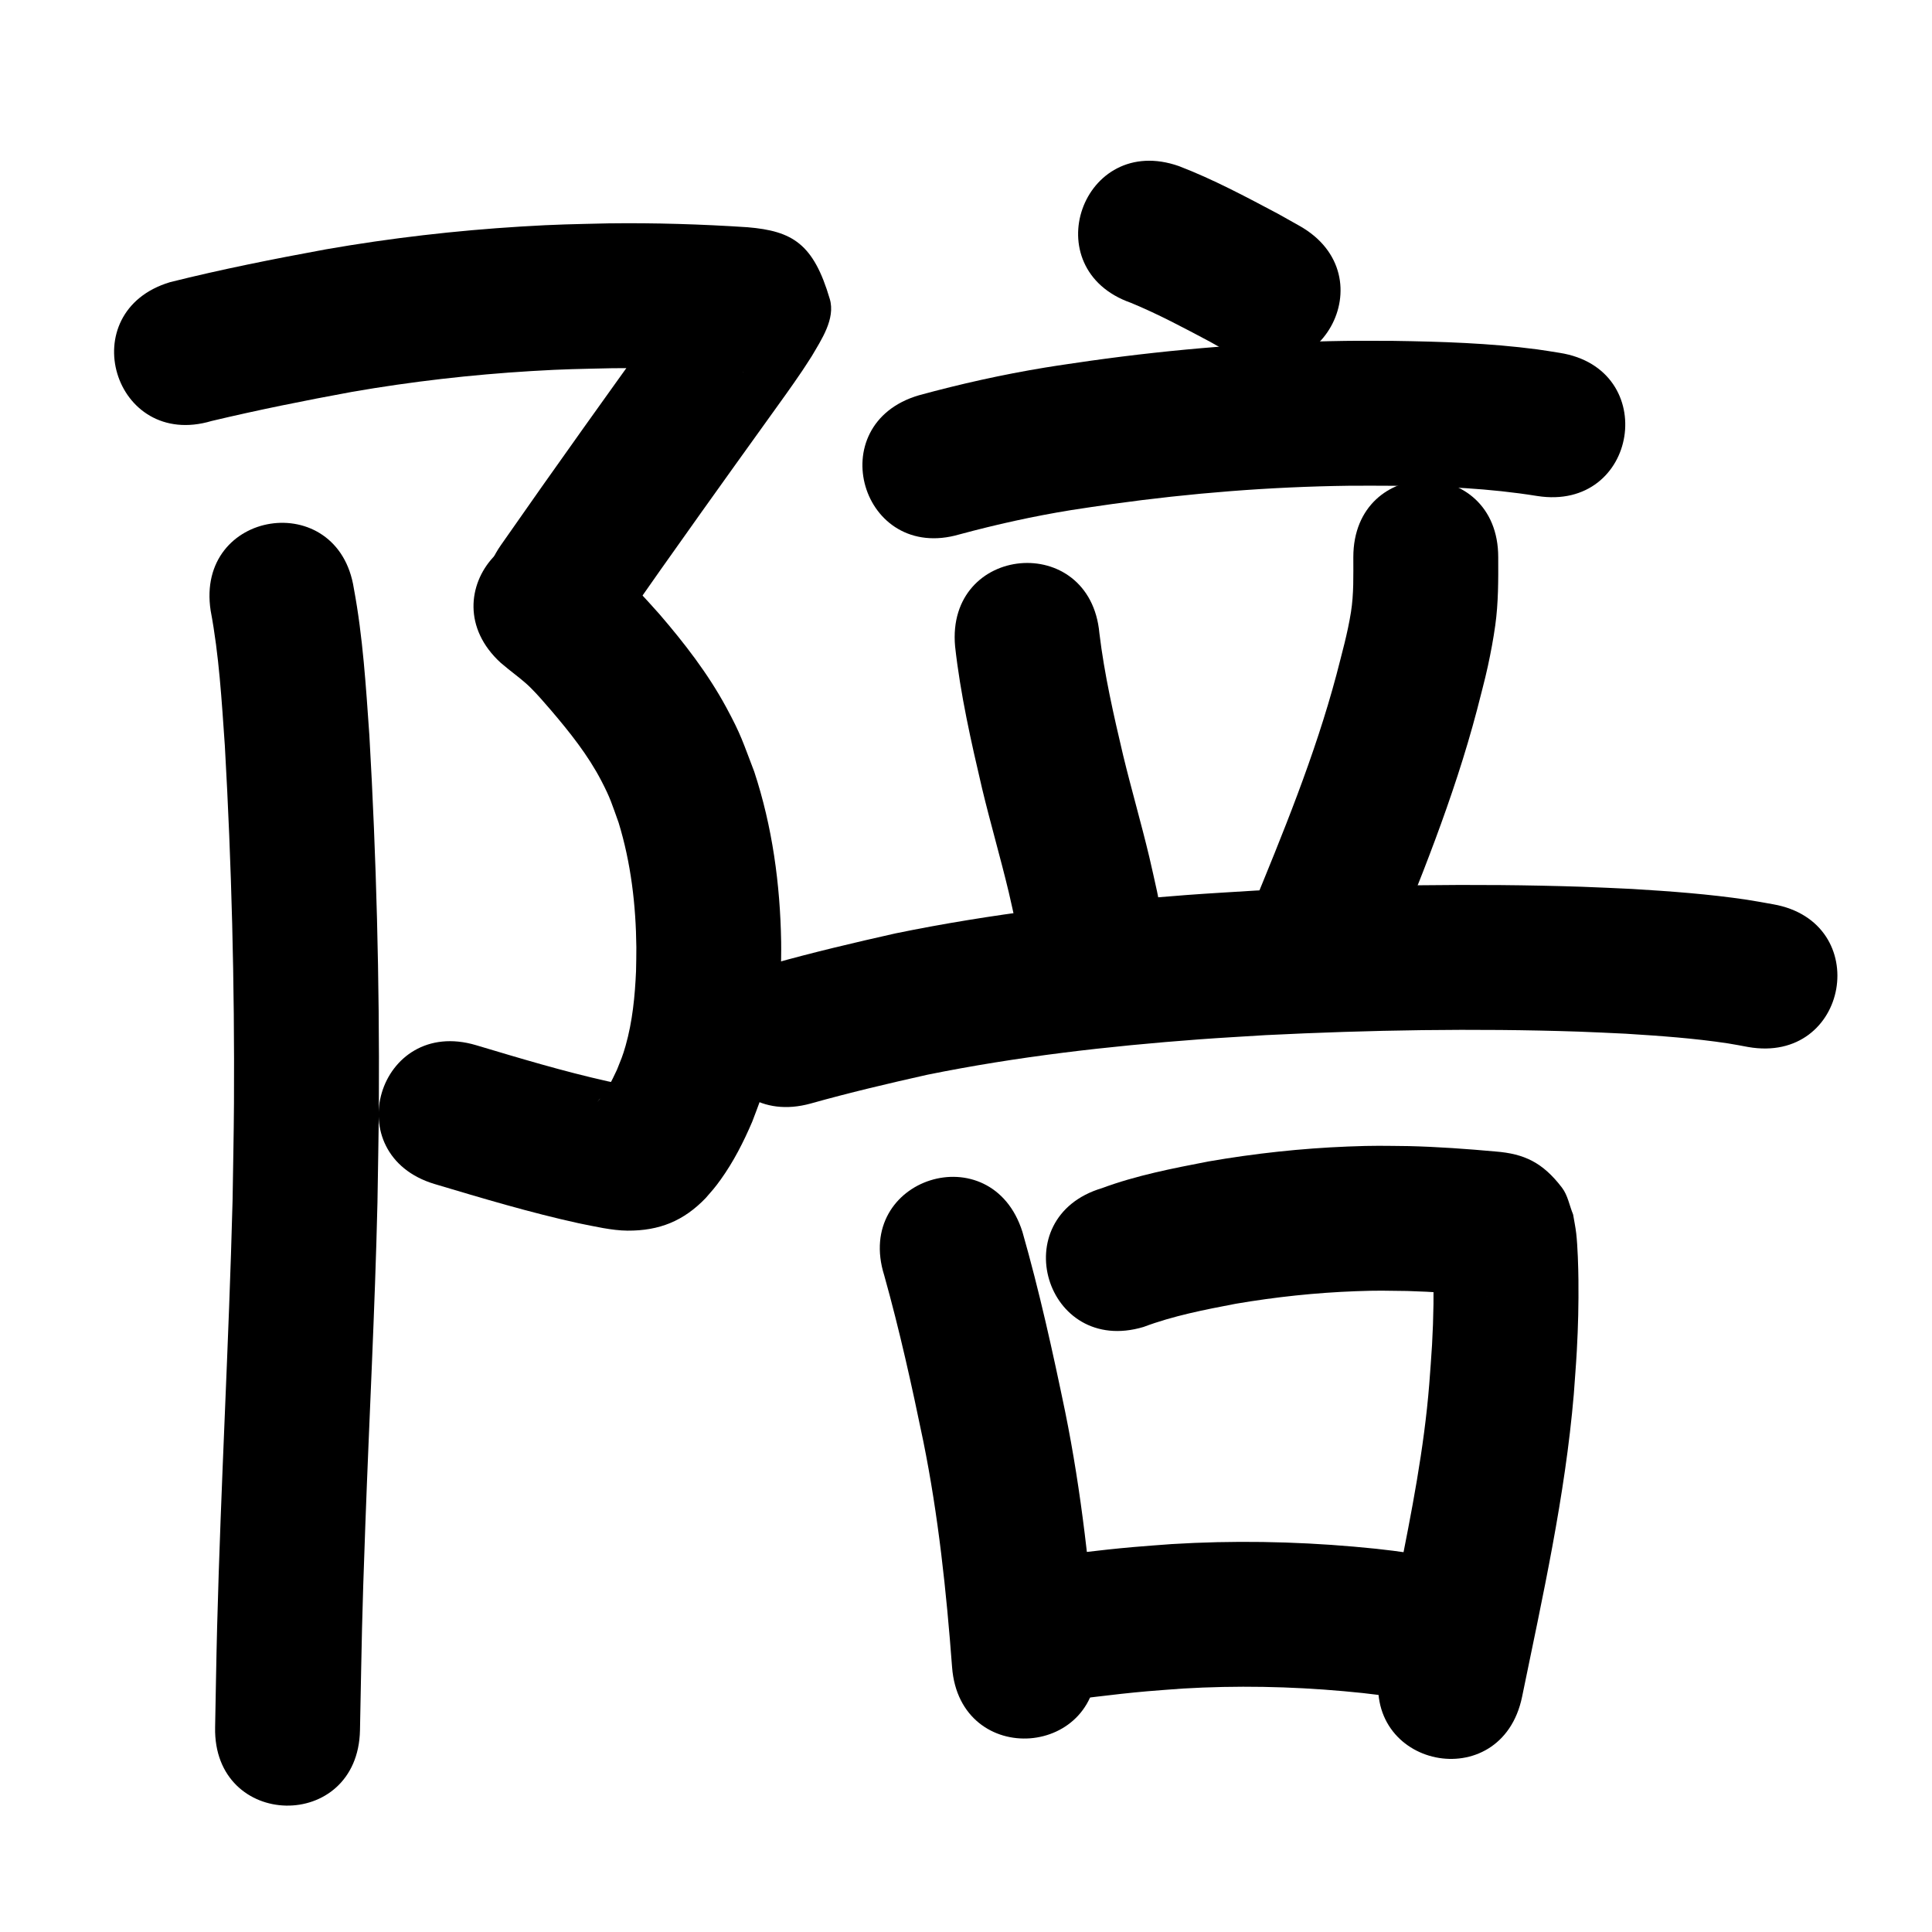 <?xml version="1.0" ?>
<svg xmlns="http://www.w3.org/2000/svg" viewBox="0 0 1000 1000">
<path d="m 109.567,217.889 c 24.082,-5.715 48.334,-10.608 72.677,-15.064 30.712,-5.34 61.716,-8.888 92.83,-10.764 17.573,-1.06 24.334,-1.066 41.604,-1.468 21.795,-0.253 43.586,0.426 65.332,1.863 0.892,0.09 1.784,0.179 2.676,0.269 0.062,0.034 0.254,0.121 0.186,0.101 -17.95,-5.3 -19.031,-3.761 -30.126,-31.99 -4.085,-10.393 6.601,-20.952 1.602,-15.88 -1.317,2.014 -2.598,4.052 -3.951,6.042 -4.764,7.008 -9.813,13.917 -14.744,20.797 -11.897,16.6 -23.853,33.155 -35.681,49.805 -14.344,20.123 -28.593,40.309 -42.722,60.582 -30.32,43.511 31.214,86.39 61.534,42.879 v 0 c 13.998,-20.091 28.123,-40.089 42.334,-60.03 11.76,-16.559 23.656,-33.017 35.483,-49.528 6.139,-8.57 10.819,-14.949 16.633,-23.559 1.696,-2.512 3.303,-5.084 4.955,-7.626 4.872,-8.351 12.338,-19.282 9.312,-29.549 -8.431,-28.603 -19.261,-35.185 -42.567,-37.152 -23.979,-1.572 -48.009,-2.317 -72.042,-2.003 -18.916,0.459 -26.078,0.467 -45.356,1.652 -33.794,2.078 -67.468,5.97 -100.825,11.79 -27.022,4.968 -53.99,10.311 -80.65,16.983 -50.806,15.208 -29.299,87.058 21.507,71.85 z"/>
<path d="m 259.191,343.084 c 1.323,1.096 2.629,2.212 3.97,3.287 3.967,3.18 8.016,6.133 11.624,9.742 3.907,3.908 6.595,7.153 10.315,11.406 9.758,11.437 19.223,23.263 26.179,36.665 4.822,9.291 5.329,11.717 8.91,21.602 6.401,20.879 8.953,42.718 9.185,64.504 0.044,4.114 -0.108,8.228 -0.162,12.342 -0.561,12.986 -1.835,26.015 -5.383,38.563 -1.574,5.568 -2.407,7.284 -4.491,12.505 -2.76,5.911 -5.64,11.913 -10.199,16.661 2.677,-3.641 6.861,-5.692 10.954,-7.305 1.306,-0.515 2.946,-0.237 4.071,-1.077 0.504,-0.377 -1.167,-0.488 -1.779,-0.635 -2.582,-0.62 -5.195,-1.108 -7.792,-1.663 -22.993,-5.135 -45.557,-11.937 -68.115,-18.678 -50.815,-15.176 -72.277,56.687 -21.462,71.864 v 0 c 24.711,7.375 49.439,14.79 74.648,20.314 7.838,1.542 17.057,3.745 25.128,3.796 16.548,0.106 29.173,-5.073 40.535,-16.936 3.402,-3.929 4.57,-5.113 7.732,-9.527 6.633,-9.258 11.831,-19.461 16.29,-29.913 3.583,-9.531 4.802,-12.078 7.471,-22.155 4.76,-17.975 6.755,-36.529 7.39,-55.076 0.038,-5.275 0.203,-10.55 0.115,-15.824 -0.496,-29.874 -4.558,-59.727 -13.937,-88.164 -5.928,-15.392 -6.674,-18.826 -14.477,-33.247 -9.457,-17.478 -21.651,-33.231 -34.58,-48.246 -7.386,-8.314 -14.738,-16.377 -23.189,-23.634 -1.841,-1.581 -5.883,-5.001 -8.332,-6.513 -39.133,-35.792 -89.751,19.551 -50.618,55.343 z"/>
<path d="m 109.04,316.1 c 4.351,23.043 5.7,46.509 7.336,69.858 3.497,61.587 5.082,123.302 4.728,184.99 -0.097,16.828 -0.483,33.654 -0.725,50.481 -1.917,73.522 -6.071,146.96 -7.991,220.483 -0.454,17.381 -0.698,34.766 -1.047,52.149 -1.062,53.022 73.923,54.524 74.985,1.502 v 0 c 1.012,-50.667 0.887,-54.435 2.766,-106.164 2.021,-55.636 4.977,-111.239 6.279,-166.901 0.244,-17.275 0.636,-34.549 0.732,-51.826 0.353,-63.351 -1.29,-126.73 -4.912,-189.977 -1.795,-25.41 -3.339,-50.94 -8.027,-76.023 -8.082,-52.414 -82.206,-40.984 -74.124,11.43 z"/>
<path d="m 585.325,156.732 c 14.116,5.817 27.604,13.05 41.074,20.206 3.135,1.768 6.27,3.536 9.405,5.305 46.22,26.004 82.995,-39.361 36.775,-65.365 v 0 c -3.676,-2.064 -7.351,-4.127 -11.027,-6.191 -16.766,-8.887 -33.575,-17.882 -51.316,-24.697 -50.022,-17.615 -74.934,53.126 -24.912,70.742 z"/>
<path d="m 496.708,276.577 c 18.953,-5.109 38.146,-9.372 57.525,-12.518 7.117,-1.155 14.265,-2.111 21.397,-3.167 40.628,-5.665 81.617,-8.938 122.641,-9.47 7.647,-0.099 15.295,0.012 22.943,0.018 24.9,0.21 49.818,1.32 74.421,5.285 52.389,8.242 64.045,-65.847 11.656,-74.089 v 0 c -3.897,-0.602 -7.781,-1.291 -11.69,-1.806 -24.648,-3.246 -49.544,-4.023 -74.373,-4.39 -8.319,0.003 -16.639,-0.108 -24.957,0.009 -44.05,0.619 -88.06,4.152 -131.683,10.261 -7.893,1.181 -15.804,2.248 -23.68,3.543 -22.007,3.617 -43.811,8.476 -65.319,14.359 -50.887,14.933 -29.768,86.899 21.119,71.965 z"/>
<path d="m 494.356,334.564 c 2.748,24.835 8.276,49.25 13.966,73.542 4.315,18.012 9.529,35.796 13.831,53.811 1.269,5.315 2.379,10.668 3.569,16.001 11.591,51.751 84.778,35.358 73.187,-16.392 v 0 c -1.355,-6.024 -2.628,-12.068 -4.064,-18.073 -4.202,-17.574 -9.26,-34.932 -13.509,-52.494 -4.92,-20.888 -9.724,-41.867 -12.289,-63.2 -4.812,-52.814 -79.503,-46.009 -74.691,6.805 z"/>
<path d="m 700.477,288.364 c -0.005,9.513 0.279,19.037 -1.222,28.476 -1.764,11.094 -4.708,21.387 -7.486,32.301 -11.243,42.204 -27.908,82.65 -44.495,122.96 -20.174,49.046 49.188,77.576 69.362,28.53 v 0 c 17.948,-43.654 35.852,-87.501 47.88,-133.241 1.869,-7.539 3.97,-15.024 5.608,-22.617 1.506,-6.979 2.831,-14.005 3.818,-21.077 1.637,-11.732 1.591,-23.53 1.536,-35.334 0,-53.033 -75,-53.033 -75,0 z"/>
<path d="m 419.619,571.178 c 19.966,-5.604 40.153,-10.372 60.386,-14.897 46.381,-9.406 93.528,-14.802 140.698,-18.308 11.435,-0.85 22.887,-1.459 34.331,-2.189 53.924,-2.676 107.984,-3.608 161.956,-1.824 8.18,0.27 16.352,0.725 24.529,1.088 17.682,1.106 35.389,2.351 52.919,5.014 3.463,0.526 6.895,1.235 10.343,1.853 52.235,9.168 65.2,-64.703 12.966,-73.871 v 0 c -4.542,-0.785 -9.068,-1.677 -13.627,-2.354 -19.651,-2.92 -39.485,-4.369 -59.303,-5.569 -8.702,-0.38 -17.4,-0.856 -26.105,-1.141 -56.143,-1.833 -112.377,-0.859 -168.468,1.957 -11.98,0.77 -23.968,1.412 -35.939,2.309 -50.533,3.787 -101.031,9.66 -150.7,19.85 -21.447,4.816 -42.85,9.861 -64.017,15.806 -51.106,14.164 -31.075,86.44 20.031,72.275 z"/>
<path d="m 457.683,660.163 c 7.922,28.295 14.268,57 20.205,85.766 7.813,38.589 11.954,77.762 14.905,116.981 3.991,52.883 78.778,47.239 74.787,-5.644 v 0 c -3.211,-42.422 -7.765,-84.786 -16.245,-126.521 -6.468,-31.239 -13.343,-62.429 -22.117,-93.115 -15.933,-50.583 -87.468,-28.05 -71.535,22.533 z"/>
<path d="m 591.89,686.827 c 15.411,-5.793 31.594,-8.919 47.712,-12 20.554,-3.503 41.339,-5.729 62.178,-6.501 11.879,-0.44 15.106,-0.262 26.655,-0.111 13.01,0.366 25.992,1.326 38.951,2.501 0.725,0.066 1.451,0.121 2.175,0.198 0.857,0.092 -1.731,-0.134 -2.558,-0.376 -2.292,-0.671 -4.807,-0.967 -6.784,-2.306 -14.491,-9.811 -12.421,-8.513 -18.486,-20.432 -0.94,2.317 -0.147,0.141 0.044,6.197 0.442,14.028 0.24,28.038 -0.553,42.052 -0.384,6.79 -0.962,13.567 -1.443,20.351 -2.668,33.496 -9.189,66.489 -15.772,99.383 -4.044,20.21 -5.607,27.709 -9.631,47.312 -10.663,51.95 62.805,67.03 73.468,15.08 v 0 c 10.641,-51.846 22.26,-103.702 26.752,-156.537 0.523,-7.561 1.158,-15.115 1.57,-22.683 0.693,-12.733 0.948,-23.872 0.823,-36.523 -0.063,-6.369 -0.379,-17.431 -1.146,-24.056 -0.379,-3.272 -1.069,-6.501 -1.604,-9.752 -1.925,-4.635 -2.728,-9.918 -5.776,-13.905 -9.951,-13.017 -19.487,-17.523 -34.315,-18.699 -14.921,-1.35 -29.872,-2.428 -44.853,-2.801 -13.722,-0.139 -17.565,-0.341 -31.637,0.22 -24.214,0.964 -48.362,3.592 -72.235,7.74 -18.563,3.595 -37.259,7.198 -55.041,13.797 -50.806,15.208 -29.299,87.058 21.507,71.85 z"/>
<path d="m 539.763,881.599 c 18.045,-2.09 36.036,-4.626 54.139,-6.204 6.078,-0.53 12.166,-0.931 18.249,-1.396 27.766,-1.645 55.638,-1.124 83.338,1.356 15.378,1.377 20.214,2.247 34.975,4.35 52.512,7.414 62.997,-66.85 10.484,-74.264 v 0 c -17.014,-2.383 -22.465,-3.356 -40.166,-4.899 -31.38,-2.737 -62.949,-3.25 -94.393,-1.322 -6.644,0.515 -13.293,0.961 -19.932,1.545 -17.69,1.557 -35.292,3.902 -52.911,6.092 -52.851,4.395 -46.636,79.137 6.215,74.742 z"/>
</svg>
